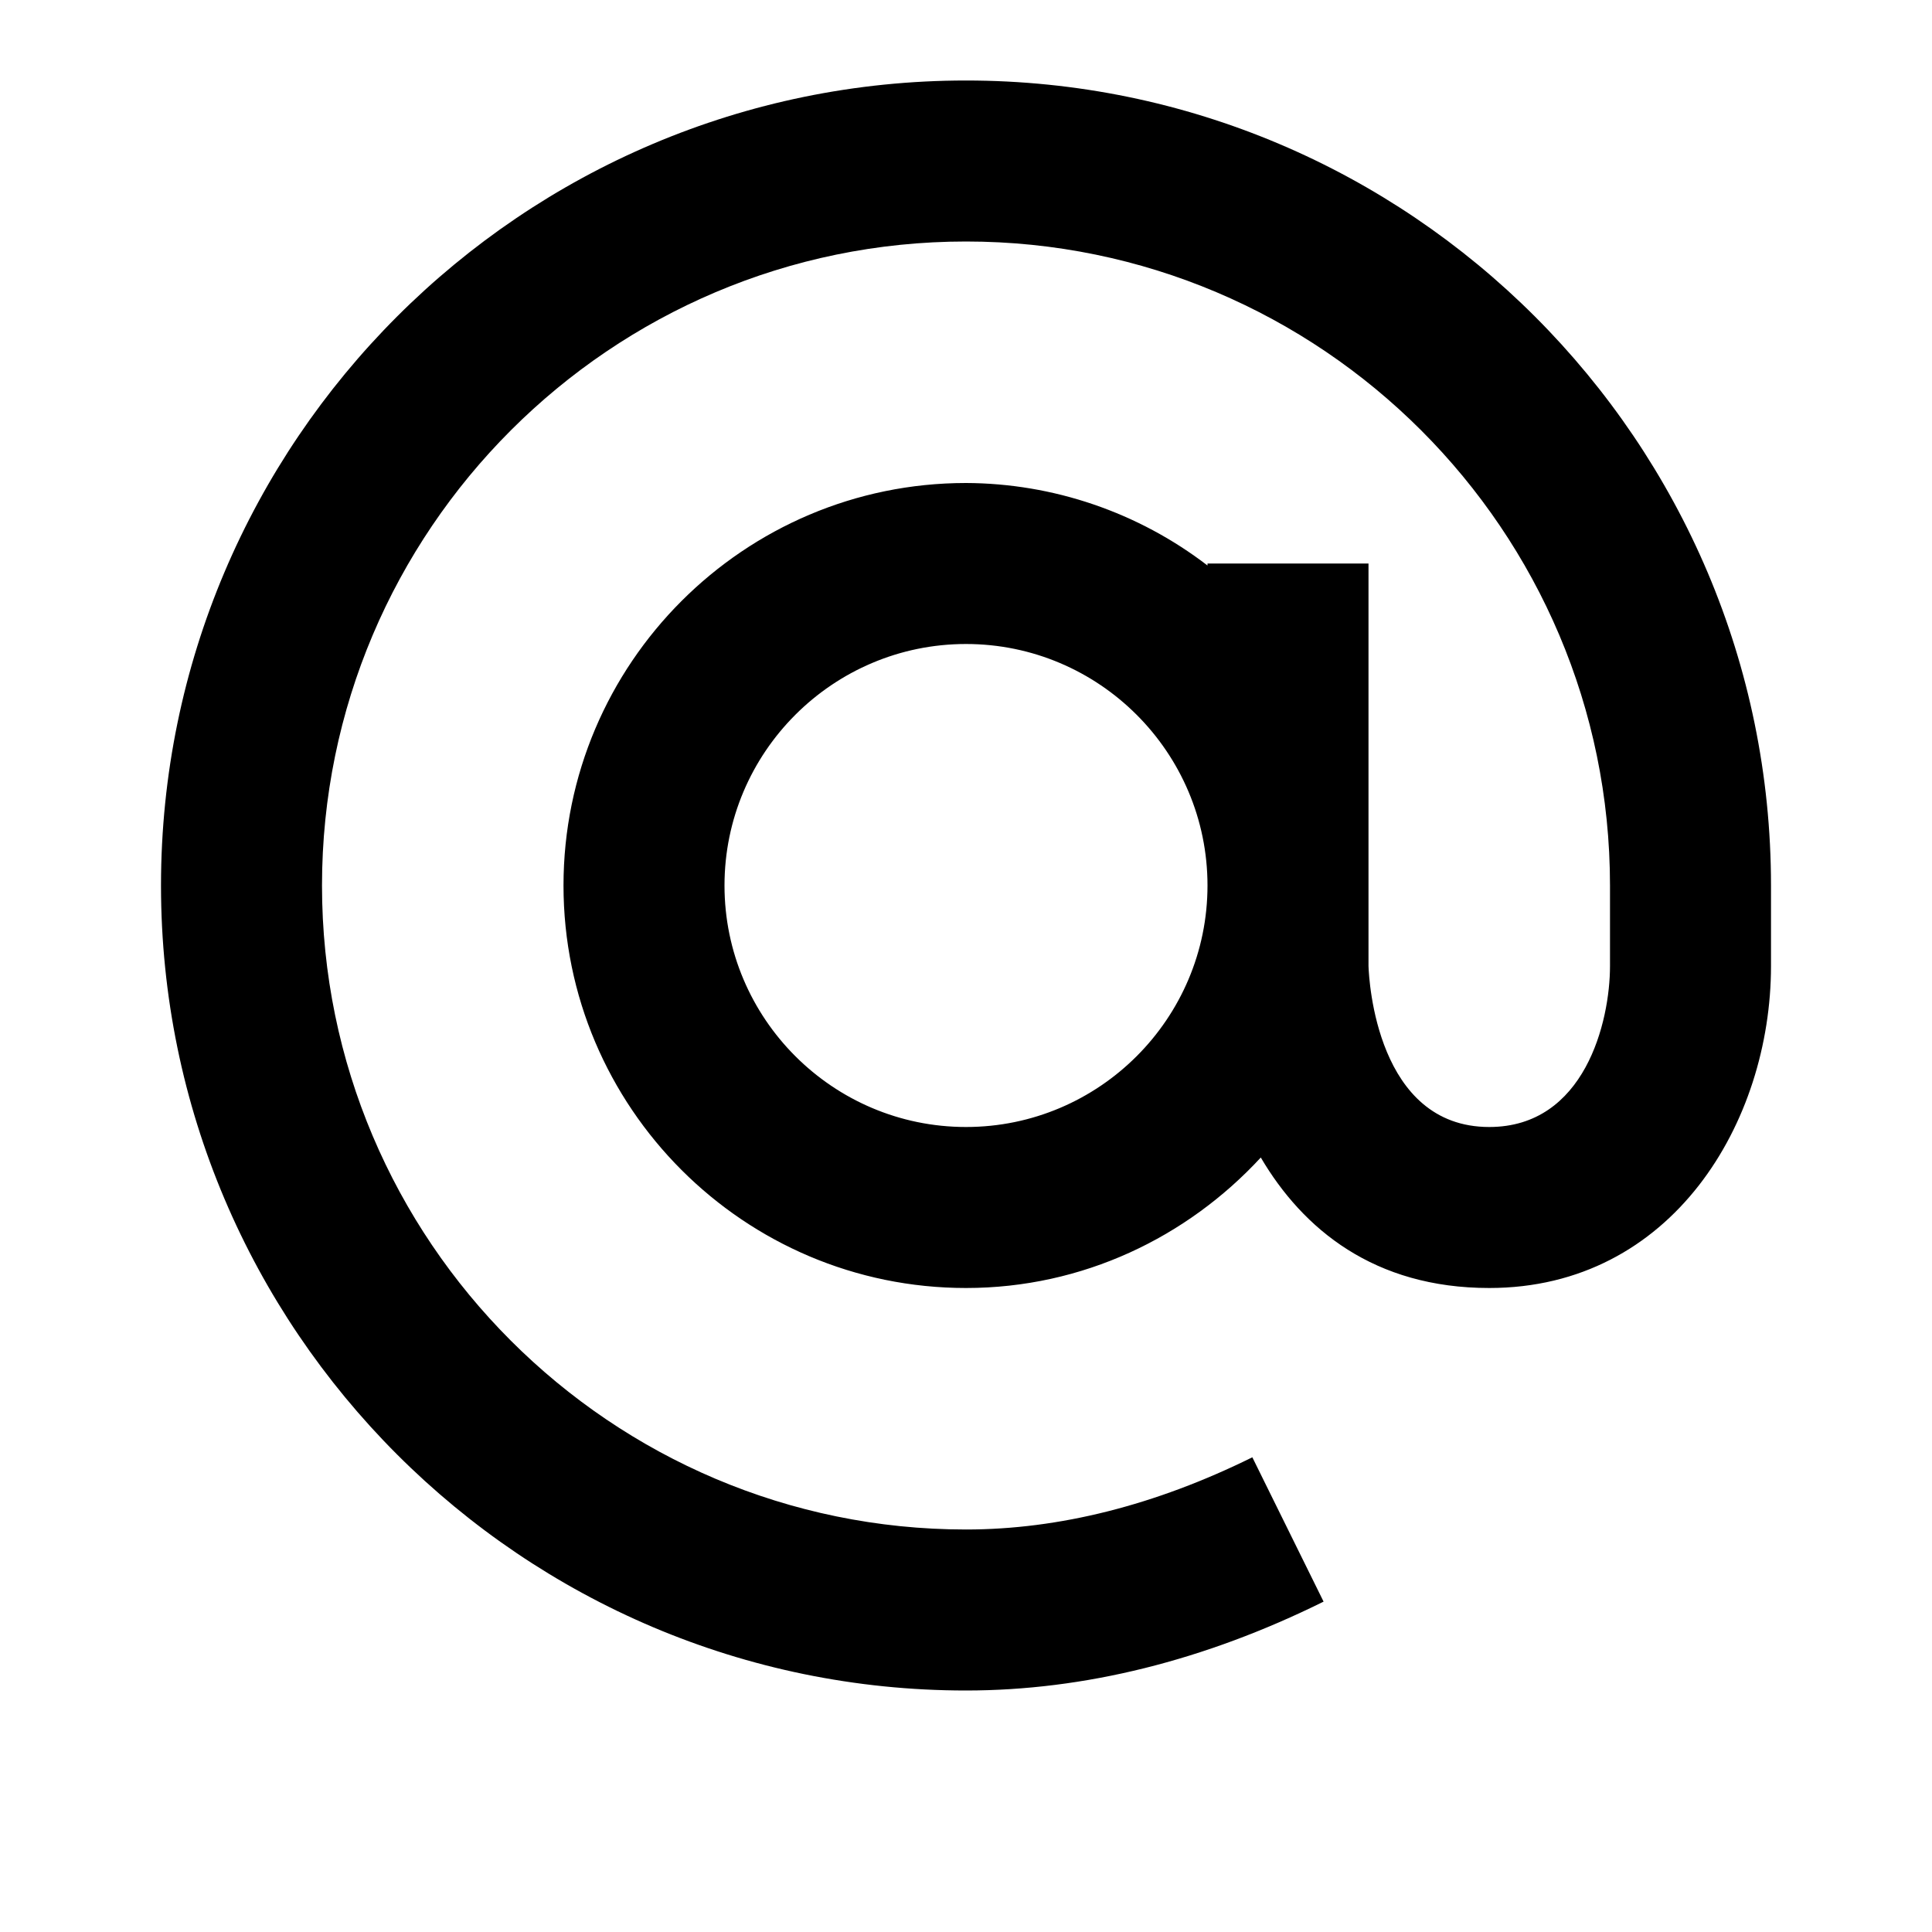 <svg width="24" height="24" viewBox="0 0 24 24" xmlns="http://www.w3.org/2000/svg">
<path d="M12 1C6.486 1 2 5.486 2 11C2 16.514 6.486 21 12 21C13.466 21 14.961 20.629 16.442 19.896L15.557 18.103C14.353 18.698 13.156 19 12 19C7.589 19 4 15.411 4 11C4 6.589 7.589 3 12 3C16.411 3 20 6.589 20 11V12C20 12.692 19.687 14 18.5 14C17.104 14 17.006 12.181 17 12V7H15V7.025C14.139 6.364 13.085 6.004 12 6C9.243 6 7 8.243 7 11C7 13.757 9.243 16 12 16C13.45 16 14.748 15.369 15.662 14.379C16.186 15.269 17.07 16 18.5 16C20.773 16 22 13.939 22 12V11C22 5.486 17.514 1 12 1ZM12 14C10.346 14 9 12.654 9 11C9 9.346 10.346 8 12 8C13.654 8 15 9.346 15 11C15 12.654 13.654 14 12 14Z"/>
</svg>
